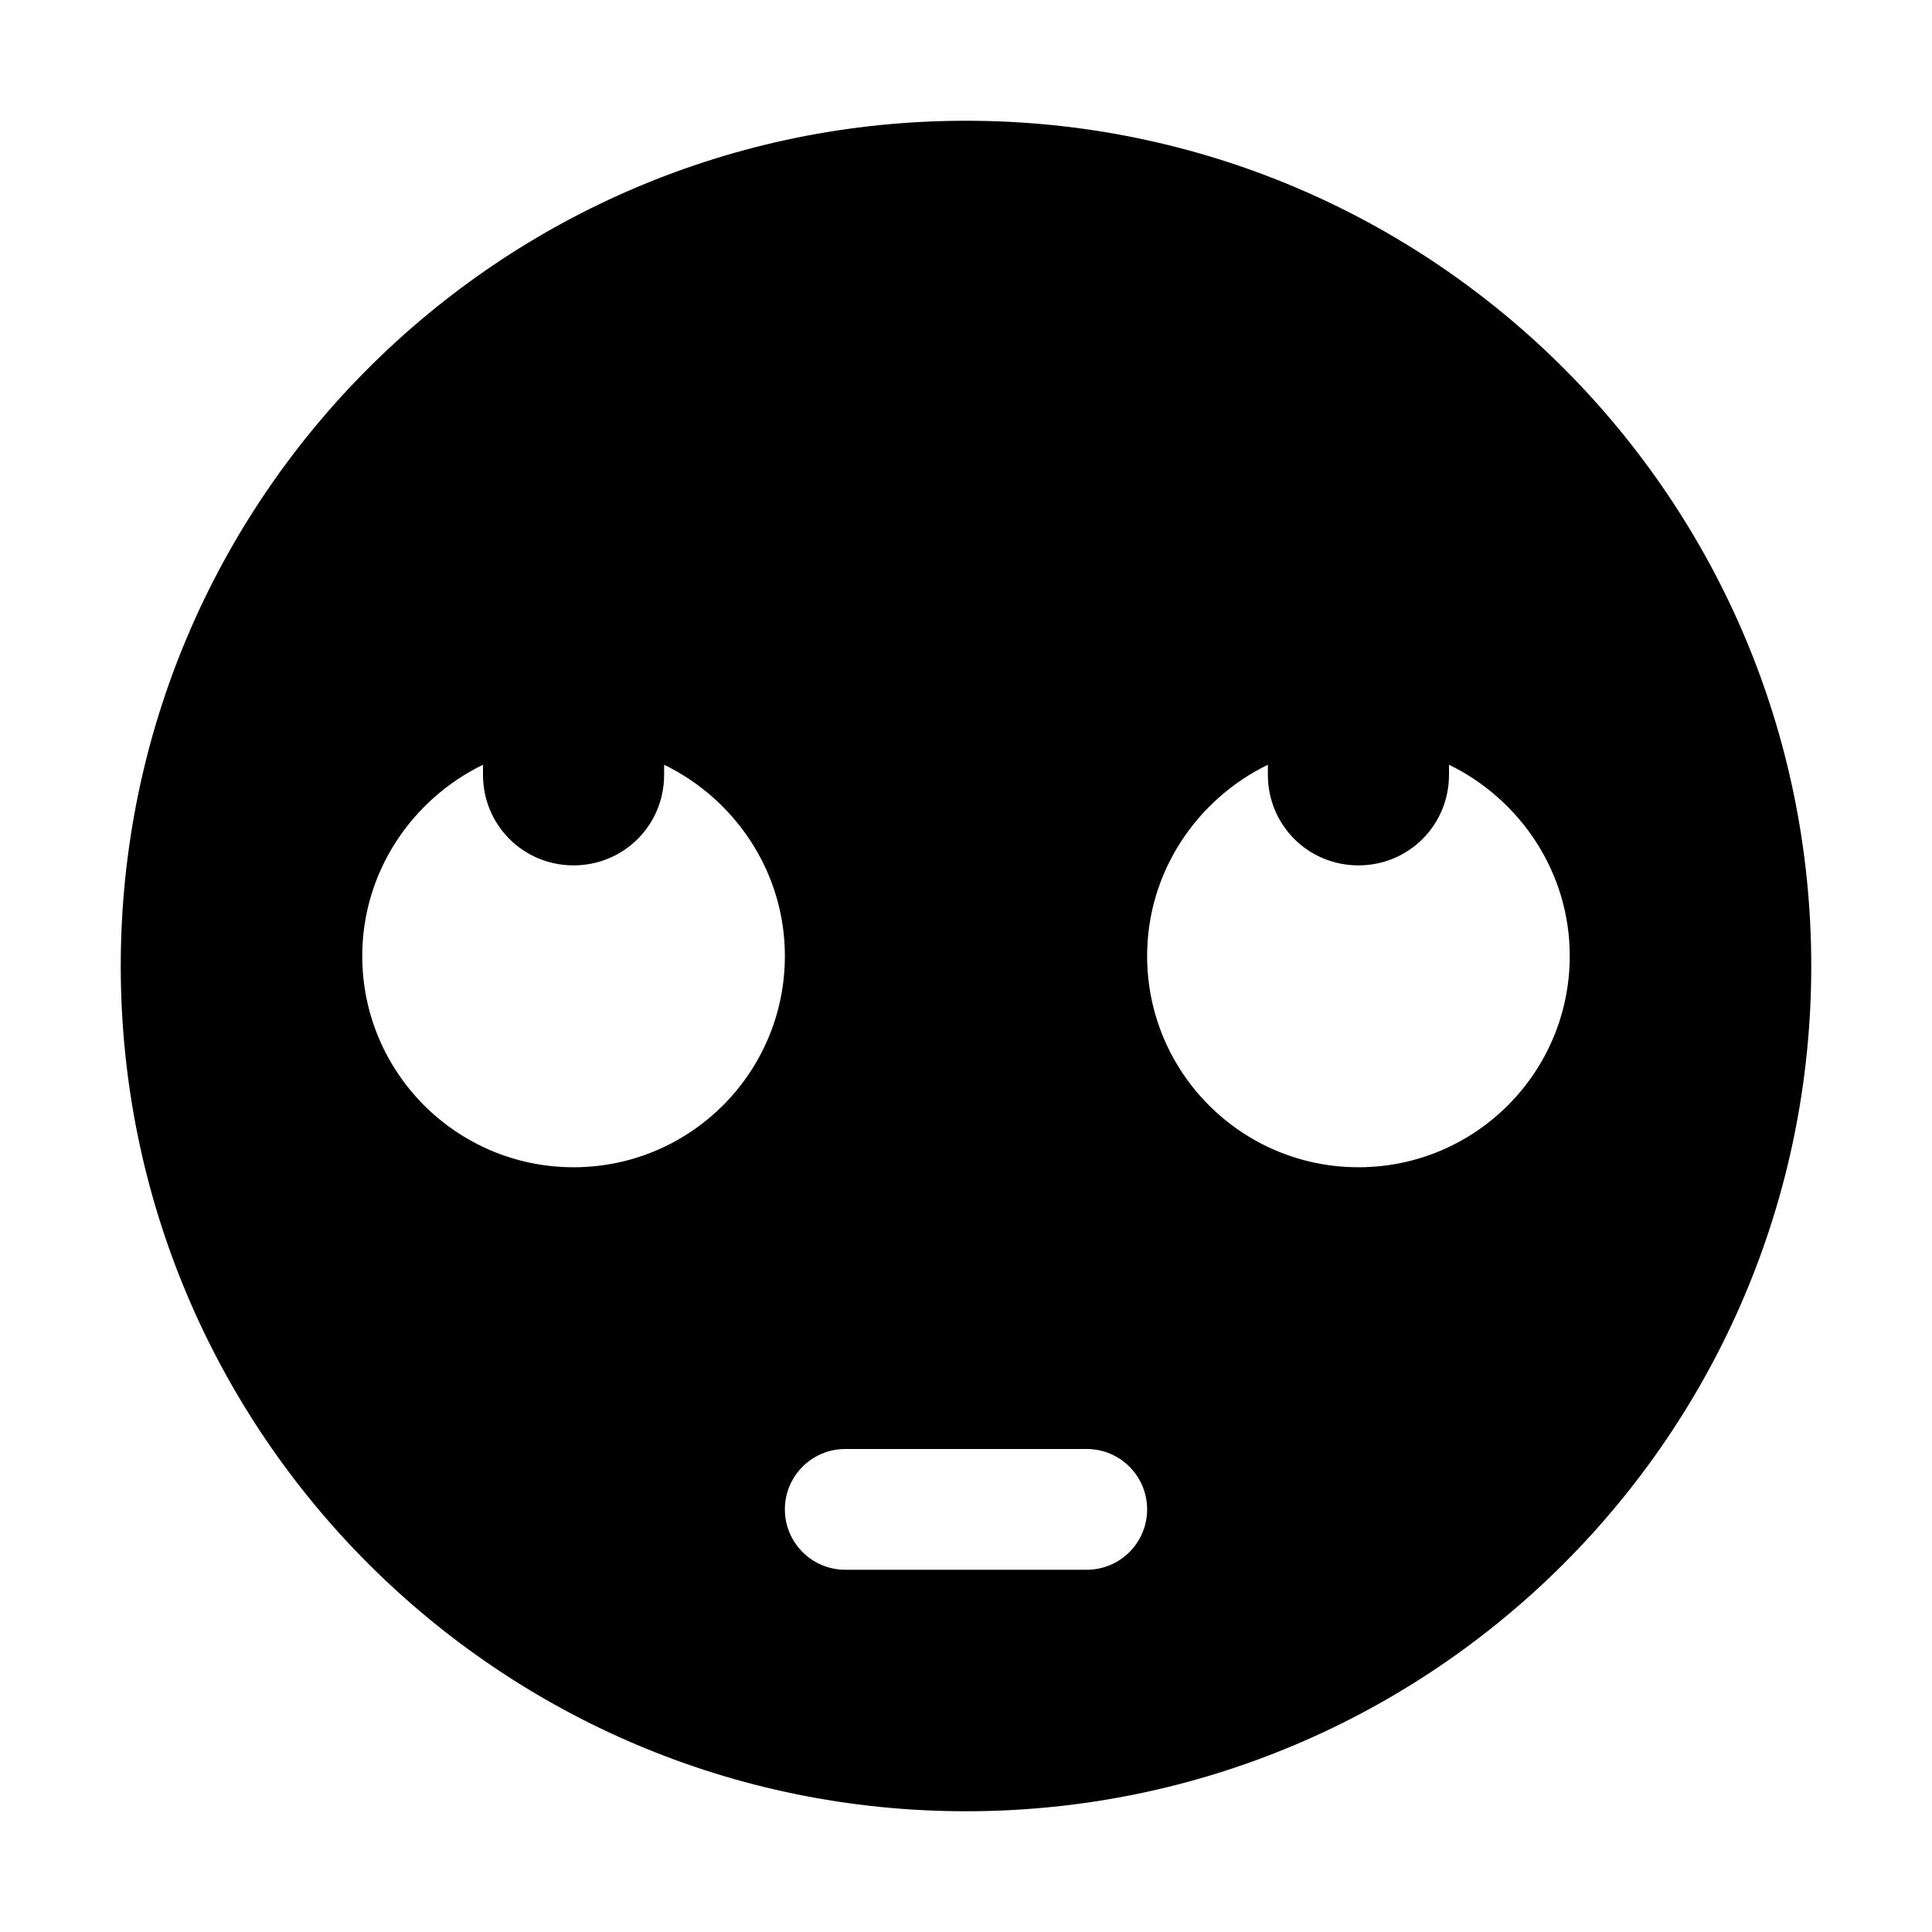 <?xml version="1.0" encoding="utf-8"?>
<svg version="1.2" viewBox="0 0 96 96" xmlns="http://www.w3.org/2000/svg">
  <!-- Gust Symbols by Curbai - https://curbaicode.github.io/ License - https://curbaicode.github.io/Gust-Symbols/license/ (Symbols: CC BY SA 4.0, Fonts: SIL OFL 1.1, Code: GNU AGPLv3) Copyright Curbai -->
  <path d="M 48 90 C 24.8 90 6 71.2 6 48 C 6 24.8 24.8 6 48 6 C 71.2 6 90 24.8 90 48 C 90 71.2 71.2 90 48 90 Z M 42 72 C 40.343 72 39 73.343 39 75 C 39 76.657 40.343 78 42 78 L 54 78 C 55.657 78 57 76.657 57 75 C 57 73.343 55.657 72 54 72 Z M 39 47.5 C 39 43.3 36.5 39.7 33 38 C 33 38.133 33 38.3 33 38.5 C 33 41 31 43 28.5 43 C 26 43 24 41 24 38.5 C 24 38.3 24 38.133 24 38 C 20.5 39.7 18 43.3 18 47.5 C 18 53.3 22.7 58 28.5 58 C 34.3 58 39 53.3 39 47.5 Z M 78 47.5 C 78 43.3 75.5 39.7 72 38 C 72 38.133 72 38.3 72 38.5 C 72 41 70 43 67.5 43 C 65 43 63 41 63 38.5 C 63 38.3 63 38.133 63 38 C 59.5 39.7 57 43.3 57 47.5 C 57 53.3 61.7 58 67.5 58 C 73.3 58 78 53.3 78 47.5 Z"/>
</svg>